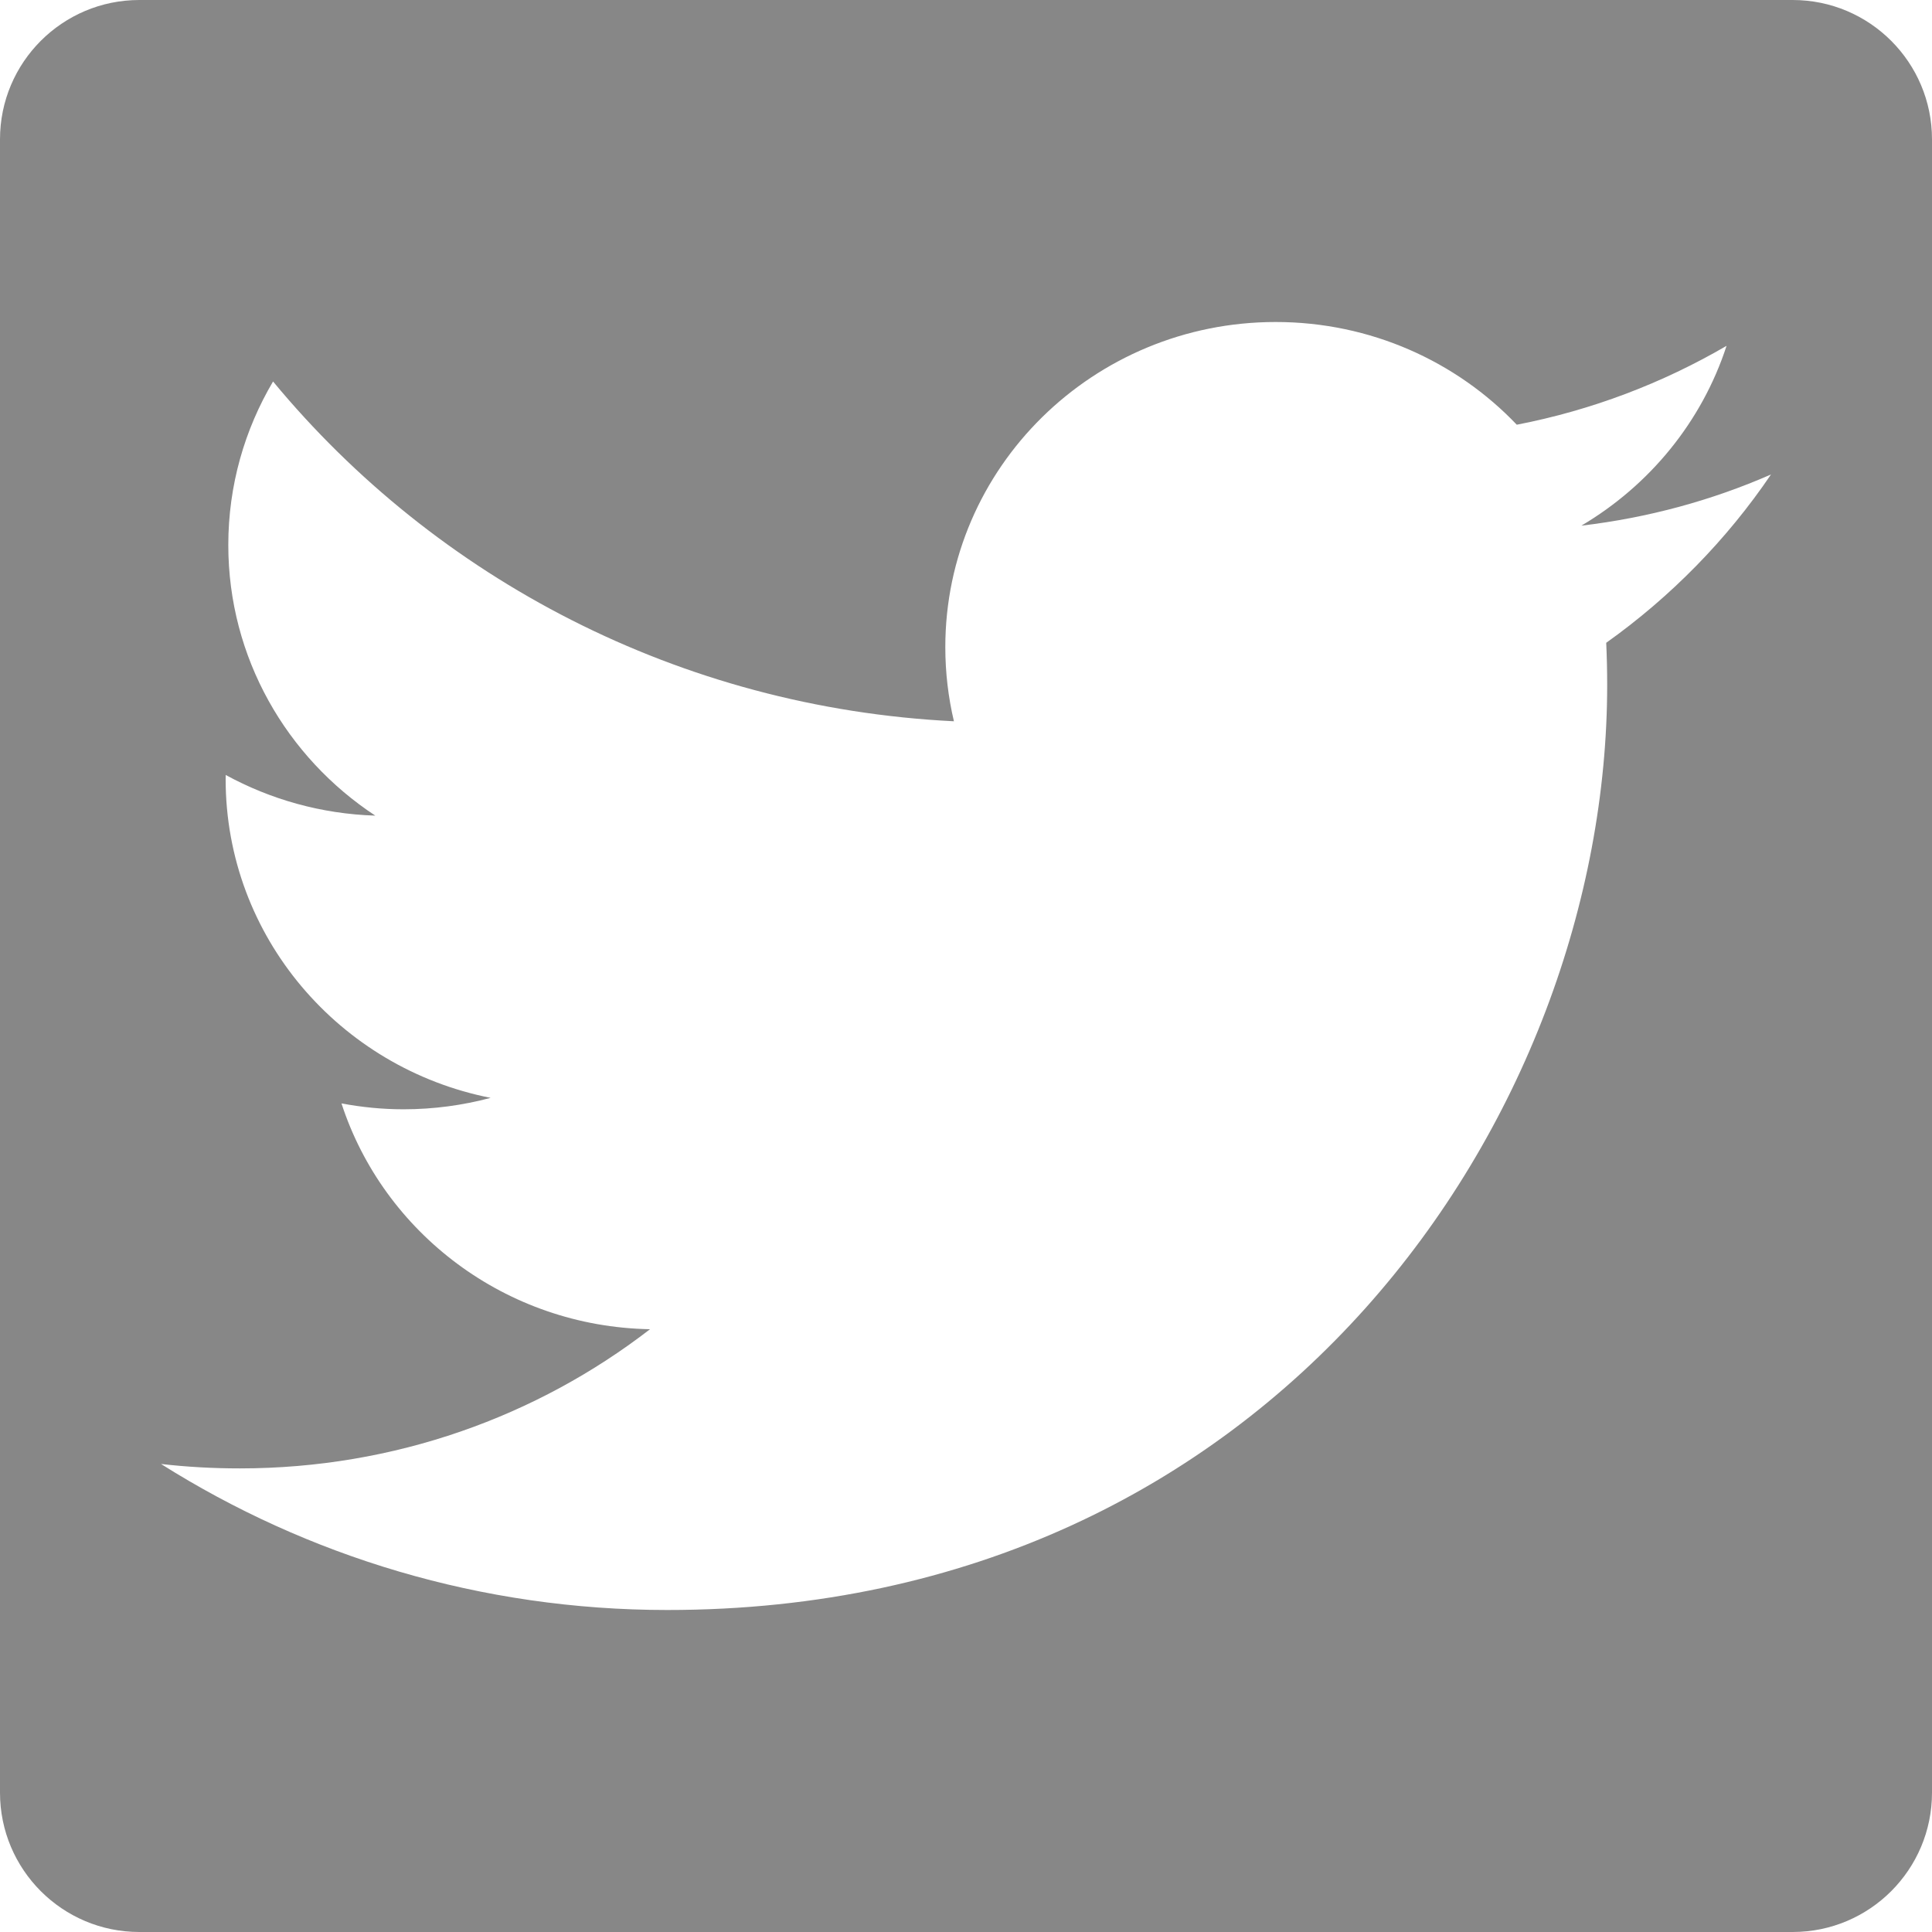 <svg width="24" height="24" viewBox="0 0 24 24" fill="none" xmlns="http://www.w3.org/2000/svg">
<path fill-rule="evenodd" clip-rule="evenodd" d="M1.731 0H22.269C23.225 0 24 0.775 24 1.731V22.269C24 23.225 23.225 24 22.269 24H1.731C0.775 24 0 23.225 0 22.269V1.731C0 0.775 0.775 0 1.731 0ZM19.965 8.508C19.965 13.845 15.837 20 8.29 20C5.972 20 3.816 19.331 2 18.186C2.321 18.223 2.648 18.241 2.979 18.241C4.902 18.241 6.671 17.596 8.075 16.512C6.279 16.48 4.764 15.312 4.242 13.707C4.492 13.754 4.749 13.78 5.013 13.78C5.388 13.78 5.75 13.73 6.095 13.638C4.218 13.268 2.803 11.634 2.803 9.678C2.803 9.66 2.803 9.644 2.804 9.627C3.357 9.929 3.989 10.111 4.662 10.132C3.561 9.408 2.836 8.171 2.836 6.77C2.836 6.03 3.039 5.336 3.392 4.739C5.415 7.184 8.44 8.791 11.85 8.96C11.78 8.664 11.743 8.356 11.743 8.039C11.743 5.809 13.581 4 15.847 4C17.027 4 18.094 4.491 18.842 5.276C19.777 5.095 20.655 4.758 21.448 4.296C21.141 5.239 20.491 6.03 19.644 6.53C20.474 6.432 21.265 6.216 22 5.894C21.451 6.704 20.754 7.415 19.953 7.985C19.961 8.159 19.965 8.333 19.965 8.508Z" fill="#878787"/>
</svg>
